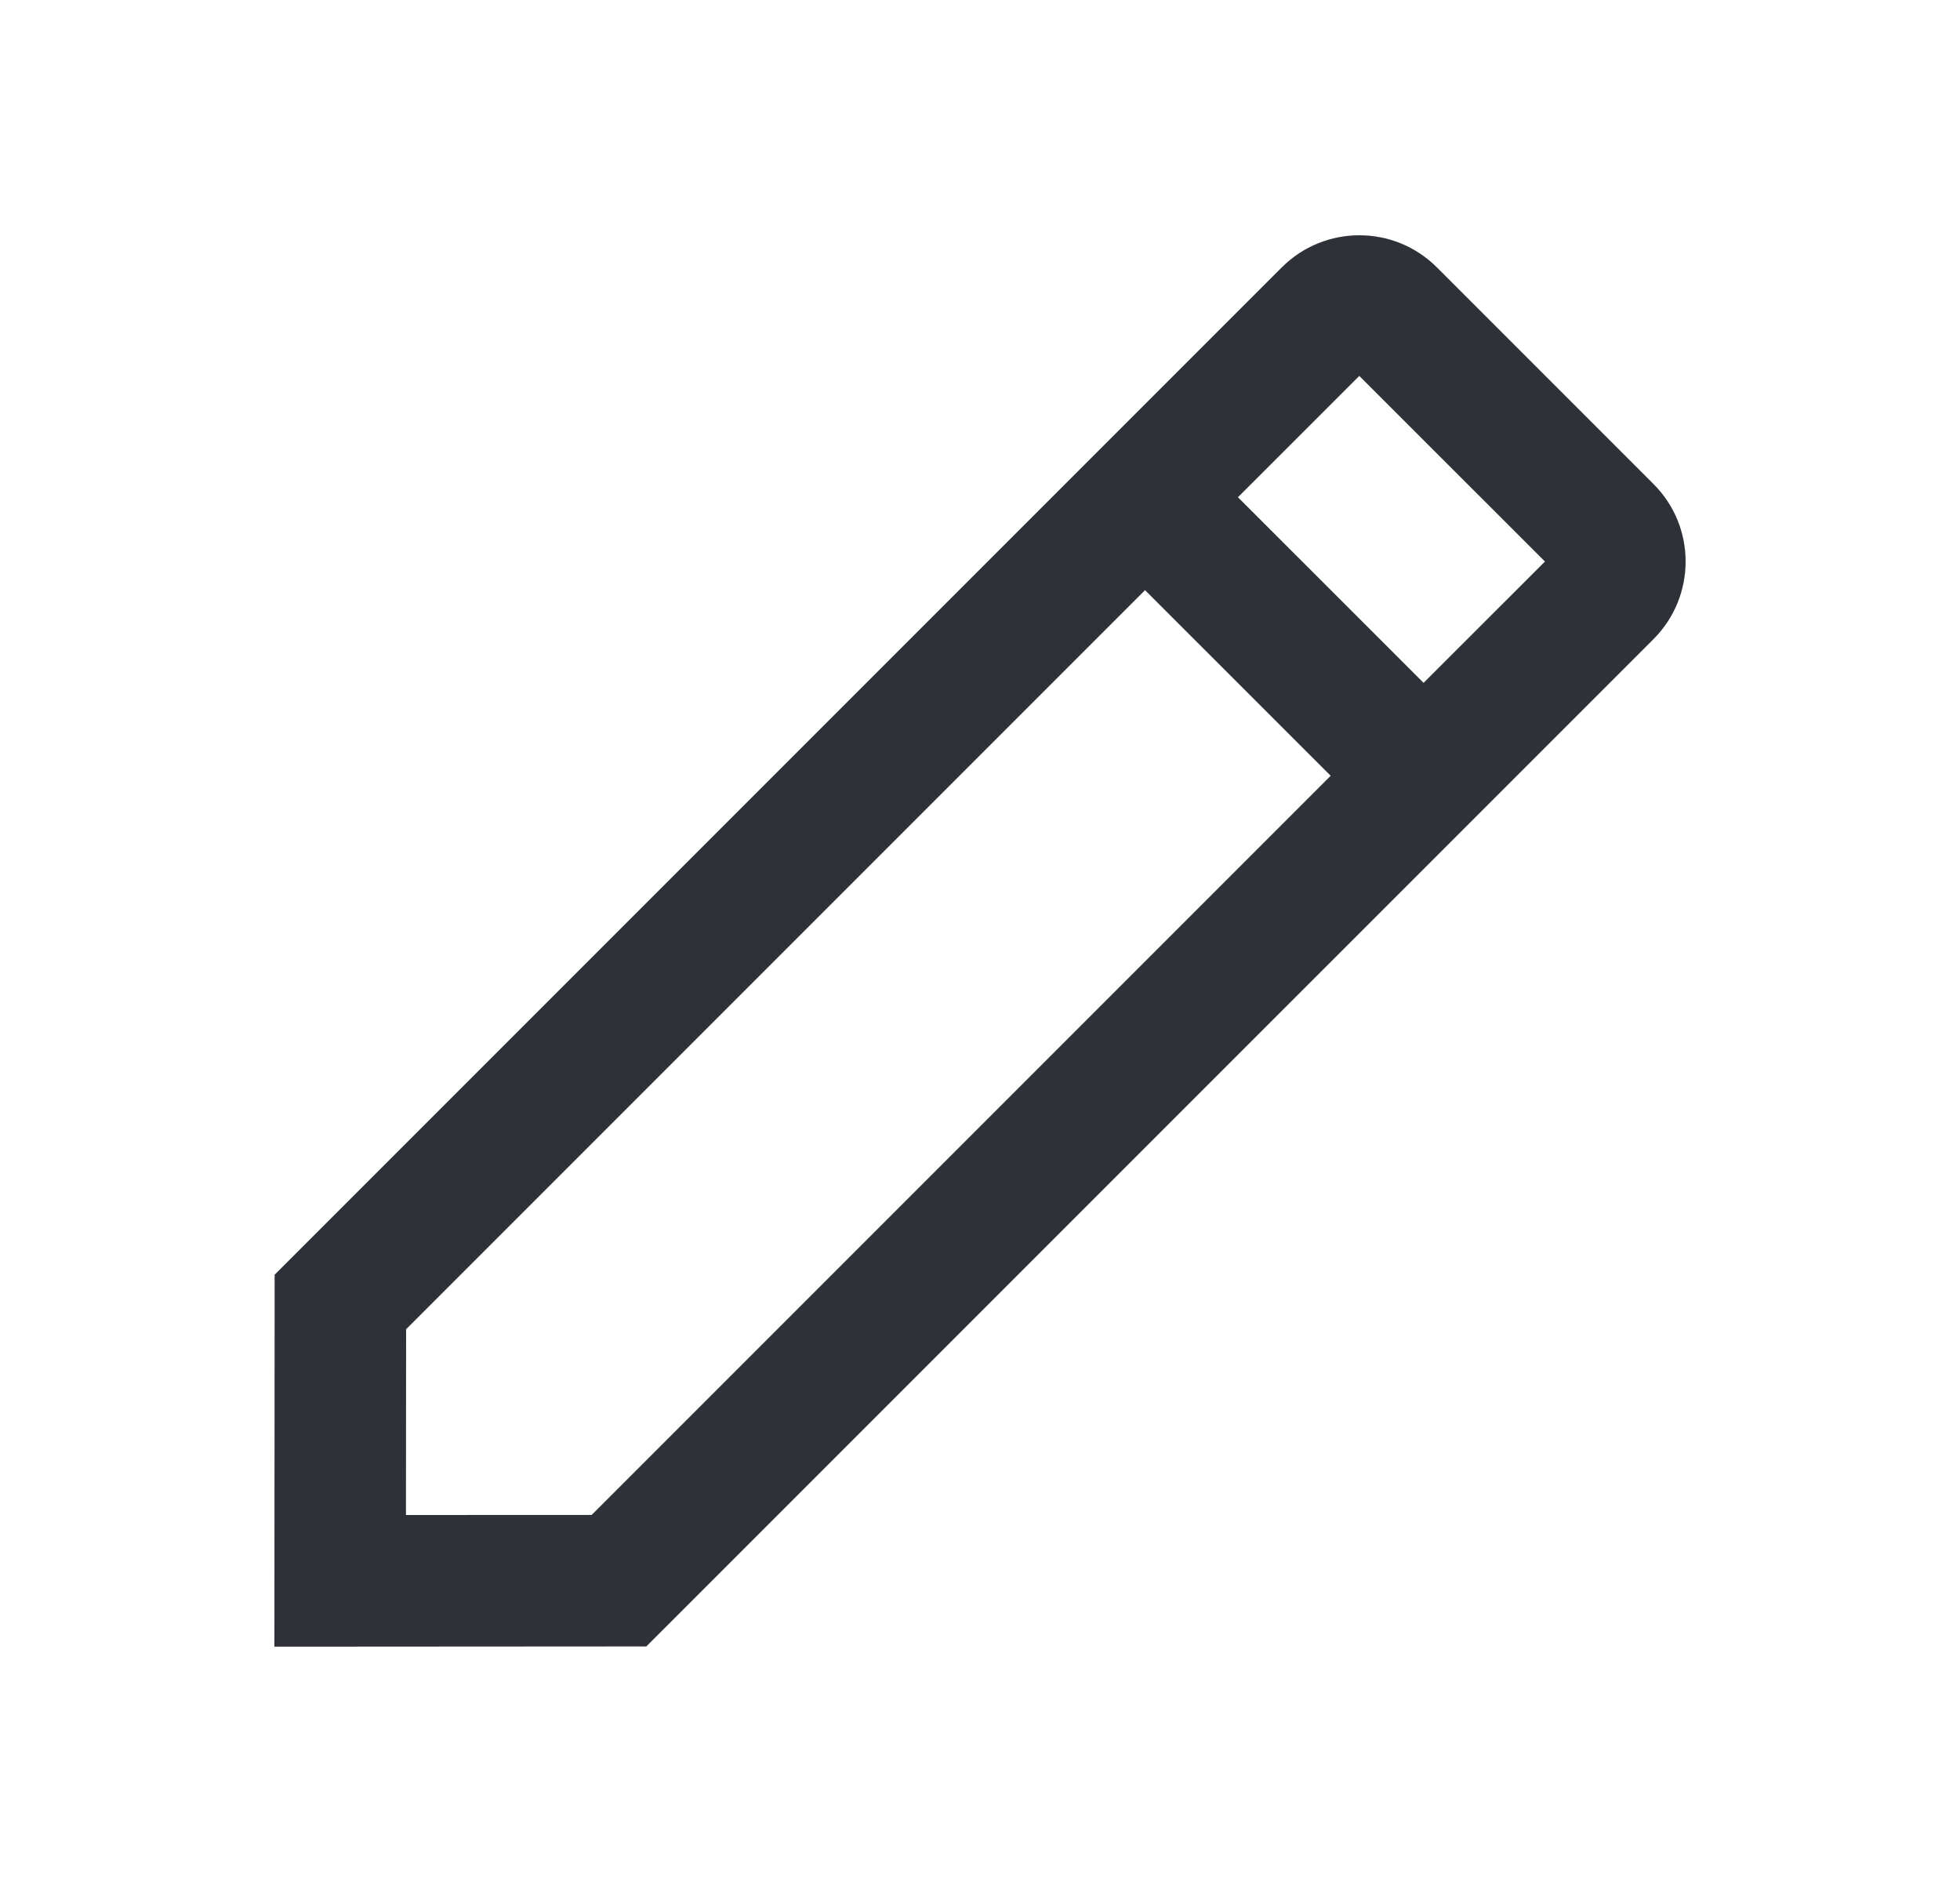 <svg width="25" height="24" viewBox="0 0 25 24" fill="none" xmlns="http://www.w3.org/2000/svg">
<path fill-rule="evenodd" clip-rule="evenodd" d="M16.35 3.409C16.896 2.864 17.781 2.864 18.327 3.409L21.091 6.173C21.637 6.718 21.636 7.604 21.091 8.15L8.24 21L8.237 20.996L3.5 20.999L3.503 16.262L3.5 16.259L16.35 3.409ZM5.18 16.951L5.178 19.32L7.547 19.319L16.973 9.893L14.605 7.526L5.18 16.951ZM15.79 6.341L18.158 8.708L19.706 7.161L17.338 4.794L15.79 6.341Z" fill="#2E3137"/>
</svg>

